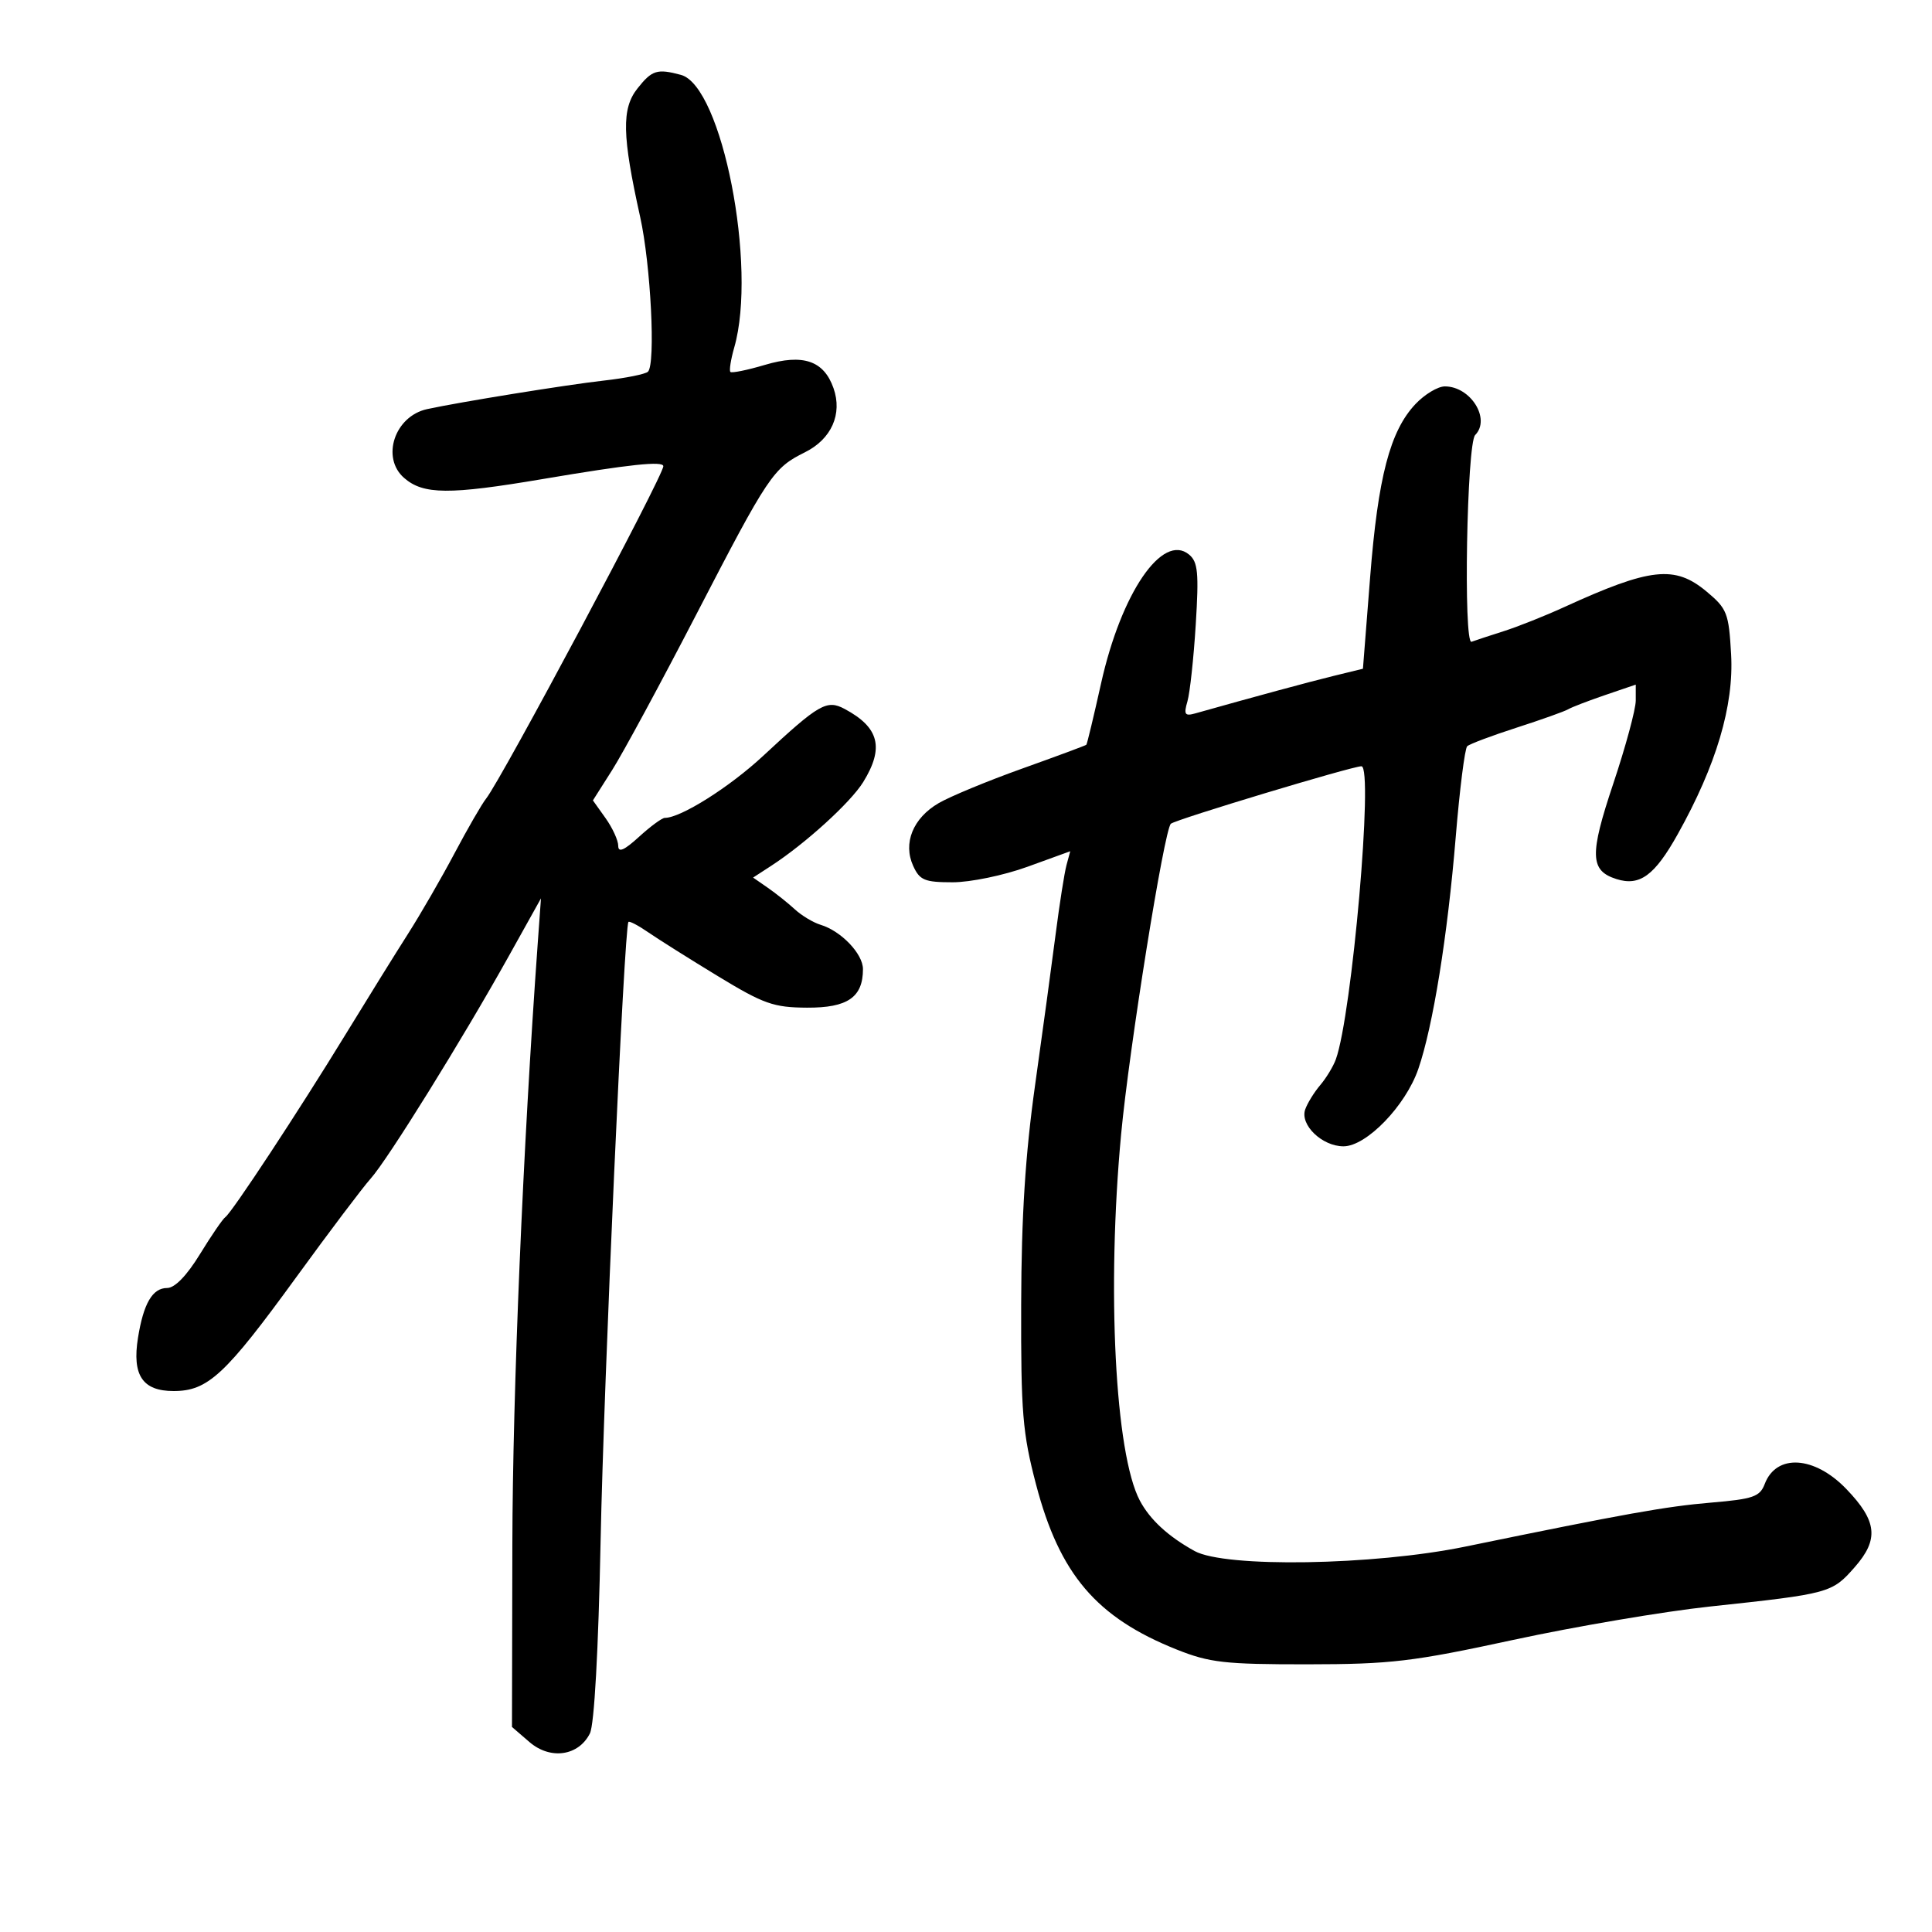 <svg xmlns="http://www.w3.org/2000/svg" width="300" height="300" viewBox="0 0 300 300" version="1.1">
	<path d="M 98.974 13.750 C 96.507 16.875, 96.597 21.037, 99.403 33.679 C 101.050 41.098, 101.828 56.505, 100.617 57.716 C 100.239 58.094, 97.133 58.718, 93.715 59.102 C 87.953 59.750, 71.345 62.433, 66.320 63.528 C 61.288 64.624, 59.136 71.066, 62.750 74.214 C 65.736 76.815, 69.730 76.846, 84.291 74.382 C 97.802 72.096, 103 71.544, 103 72.397 C 103 73.885, 77.868 121.023, 75.487 124 C 74.827 124.825, 72.618 128.650, 70.578 132.500 C 68.538 136.350, 65.289 141.975, 63.359 145 C 61.429 148.025, 57.071 155.045, 53.675 160.599 C 46.382 172.527, 36.008 188.291, 34.984 189 C 34.587 189.275, 32.815 191.863, 31.045 194.750 C 29.005 198.079, 27.141 200, 25.949 200 C 23.681 200, 22.280 202.398, 21.425 207.742 C 20.496 213.556, 22.133 216, 26.958 216 C 32.284 216, 34.972 213.501, 46.058 198.248 C 51.154 191.237, 56.333 184.375, 57.567 183 C 60.200 180.066, 71.820 161.347, 78.984 148.500 L 84.002 139.500 83.497 146.500 C 81.203 178.314, 79.607 216.132, 79.558 239.832 L 79.500 268.164 82.216 270.505 C 85.461 273.302, 89.842 272.674, 91.602 269.160 C 92.281 267.805, 92.919 256.302, 93.262 239.229 C 93.760 214.420, 96.927 144.018, 97.583 143.162 C 97.726 142.976, 99.116 143.703, 100.671 144.777 C 102.227 145.851, 107.094 148.914, 111.487 151.584 C 118.592 155.901, 120.120 156.441, 125.316 156.469 C 131.615 156.502, 134 154.858, 134 150.483 C 134 148.110, 130.614 144.566, 127.426 143.603 C 126.286 143.259, 124.486 142.179, 123.426 141.204 C 122.367 140.228, 120.474 138.719, 119.220 137.850 L 116.940 136.269 119.720 134.464 C 125.047 131.005, 132.077 124.611, 134.032 121.449 C 137.328 116.115, 136.531 112.960, 131.162 110.087 C 128.383 108.600, 127.187 109.288, 118.500 117.373 C 113.295 122.217, 105.711 127, 103.234 127 C 102.800 127, 100.995 128.325, 99.223 129.944 C 96.930 132.038, 96 132.443, 96 131.348 C 96 130.501, 95.115 128.566, 94.034 127.047 L 92.067 124.286 95.076 119.541 C 96.731 116.932, 102.601 106.073, 108.122 95.411 C 119.325 73.773, 120.060 72.677, 124.989 70.231 C 129.106 68.189, 130.841 64.294, 129.426 60.271 C 127.923 55.996, 124.694 54.902, 118.771 56.661 C 116.038 57.472, 113.630 57.963, 113.418 57.752 C 113.207 57.540, 113.477 55.825, 114.017 53.940 C 117.611 41.408, 112.114 13.336, 105.730 11.625 C 102.032 10.634, 101.237 10.884, 98.974 13.750 M 219.785 62.750 C 215.841 66.939, 213.978 74.065, 212.752 89.649 L 211.636 103.842 207.068 104.958 C 203.260 105.889, 194.706 108.207, 185.592 110.778 C 183.976 111.233, 183.791 110.947, 184.384 108.908 C 184.769 107.584, 185.350 102.217, 185.675 96.982 C 186.174 88.930, 186.015 87.257, 184.638 86.114 C 180.511 82.689, 174.105 92.061, 170.979 106.095 C 169.835 111.232, 168.803 115.531, 168.686 115.647 C 168.569 115.764, 164.088 117.427, 158.728 119.343 C 153.367 121.259, 147.526 123.677, 145.746 124.716 C 141.761 127.043, 140.189 130.925, 141.800 134.460 C 142.813 136.685, 143.575 137, 147.933 137 C 150.688 137, 155.873 135.924, 159.548 134.590 L 166.186 132.181 165.603 134.340 C 165.282 135.528, 164.528 140.325, 163.927 145 C 163.326 149.675, 161.886 160.250, 160.727 168.500 C 159.211 179.288, 158.605 188.835, 158.567 202.500 C 158.521 219.359, 158.781 222.514, 160.874 230.500 C 164.532 244.454, 170.249 251.165, 182.718 256.139 C 187.831 258.179, 190.178 258.444, 203 258.434 C 216.001 258.423, 219.309 258.030, 235 254.638 C 244.625 252.558, 258.350 250.229, 265.500 249.463 C 284.134 247.467, 284.460 247.379, 288.001 243.346 C 291.792 239.029, 291.486 236.188, 286.696 231.210 C 281.742 226.061, 275.826 225.698, 274.026 230.432 C 273.274 232.409, 272.237 232.771, 265.746 233.320 C 258.677 233.917, 252.498 235.023, 227.500 240.163 C 213.298 243.083, 190.237 243.458, 185.500 240.845 C 181.401 238.585, 178.565 235.973, 176.996 233.015 C 173.148 225.760, 171.838 200.128, 174.088 176.112 C 175.334 162.807, 180.785 128.792, 181.813 127.910 C 182.599 127.234, 210.029 118.961, 211.404 118.985 C 213.307 119.017, 209.938 157.578, 207.427 164.500 C 207.028 165.600, 205.936 167.400, 205 168.500 C 204.064 169.600, 203.016 171.298, 202.672 172.273 C 201.827 174.663, 205.292 178, 208.618 178 C 212.175 178, 218.258 171.715, 220.231 166 C 222.507 159.406, 224.776 145.354, 226.042 130 C 226.654 122.575, 227.458 116.218, 227.828 115.874 C 228.197 115.529, 231.650 114.232, 235.500 112.990 C 239.350 111.748, 242.950 110.465, 243.500 110.139 C 244.050 109.813, 246.637 108.817, 249.250 107.926 L 254 106.307 254 108.777 C 254 110.135, 252.427 115.949, 250.504 121.696 C 246.801 132.760, 246.883 135.193, 250.999 136.500 C 254.615 137.647, 256.924 135.961, 260.505 129.557 C 266.504 118.829, 269.253 109.573, 268.806 101.606 C 268.445 95.187, 268.183 94.516, 264.997 91.856 C 260.054 87.729, 256.286 88.143, 242.849 94.287 C 239.907 95.633, 235.700 97.307, 233.500 98.008 C 231.300 98.709, 229.050 99.450, 228.500 99.654 C 227.209 100.133, 227.760 68.878, 229.066 67.550 C 231.516 65.058, 228.362 60, 224.358 60 C 223.267 60, 221.209 61.237, 219.785 62.750" stroke="none" fill="black" fill-rule="evenodd"/>
</svg>